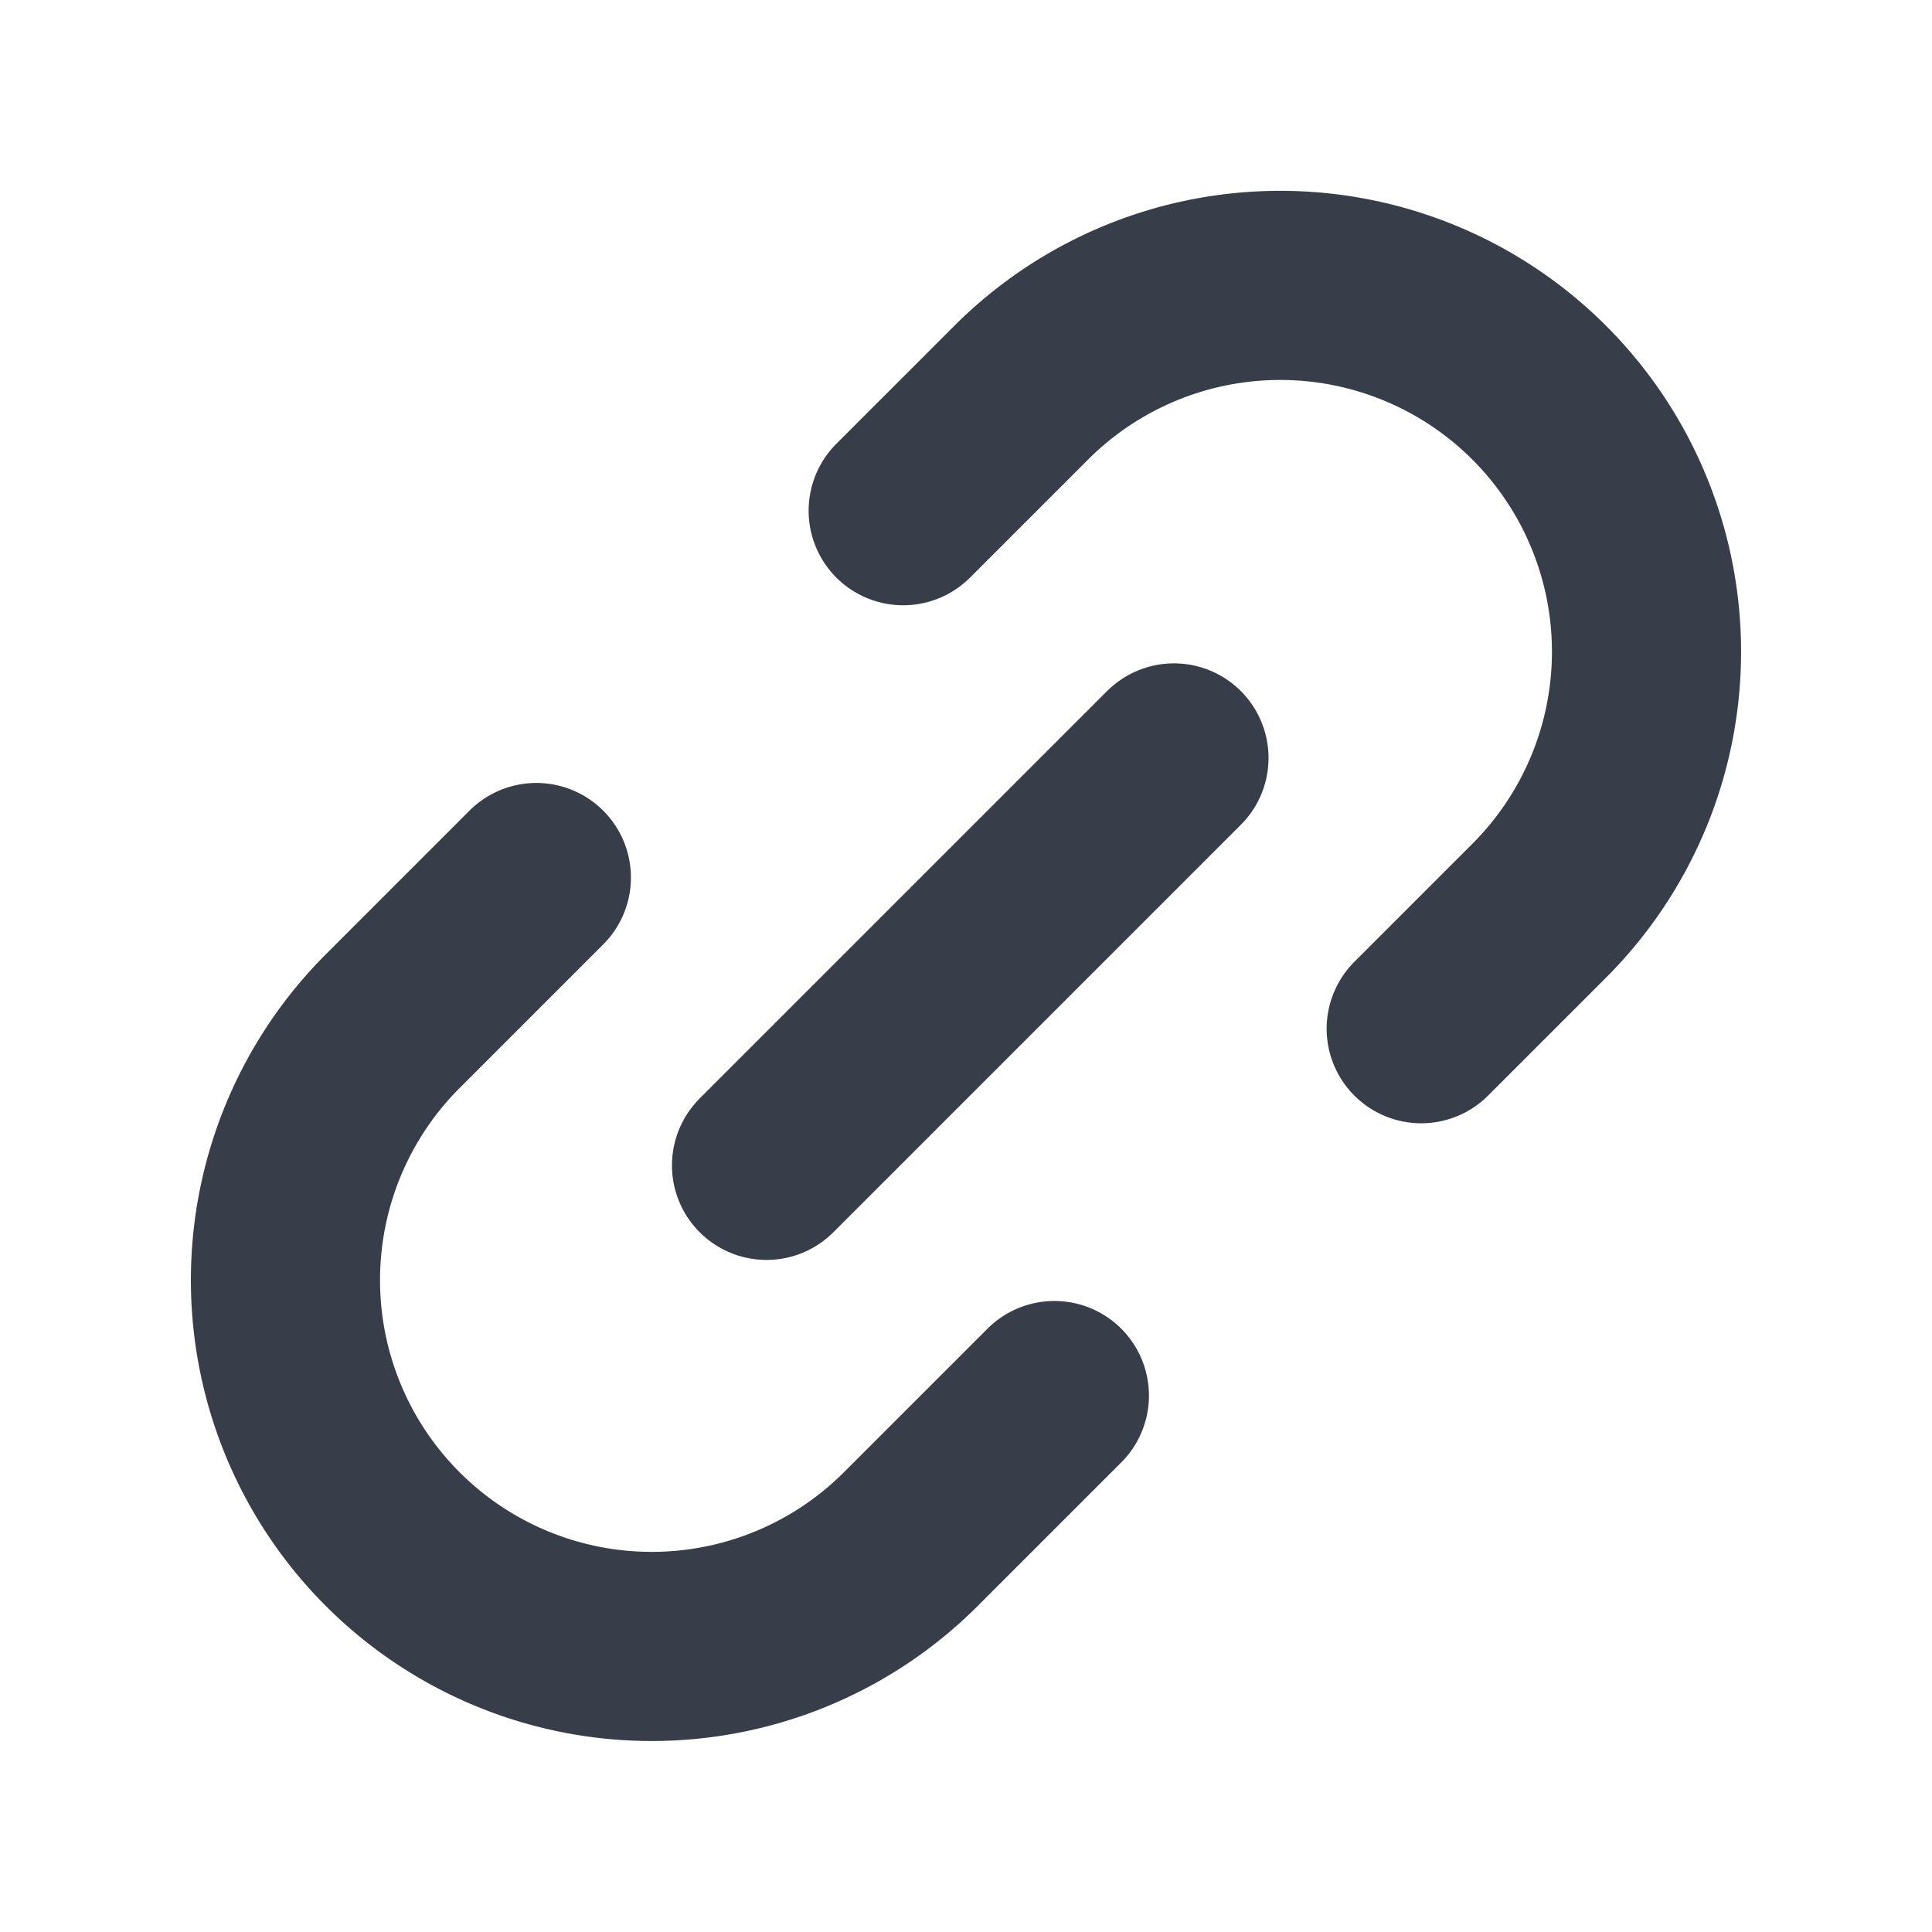 <svg xmlns="http://www.w3.org/2000/svg" viewBox="0 0 17.875 17.874">
  <defs>
    <style>
      .cls-1 {
        fill: none;
        stroke: #383e49;
        stroke-linecap: round;
        stroke-miterlimit: 10;
        stroke-width: 1.75px;
      }
    </style>
  </defs>
  <g id="Group_120" data-name="Group 120" transform="translate(-144.763 -95.763)">
    <path id="Path_45" data-name="Path 45" class="cls-1" d="M294.9,25h1.544a3.389,3.389,0,0,1,0,6.778H294.9" transform="translate(-73.084 291.336) rotate(-45)"/>
    <path id="Path_46" data-name="Path 46" class="cls-1" d="M30.268,31.778H28.389a3.389,3.389,0,0,1,0-6.778h1.879" transform="translate(110.645 107.607) rotate(-45)"/>
    <line id="Line_1" data-name="Line 1" class="cls-1" x2="5.331" transform="translate(151.855 106.545) rotate(-45)"/>
  </g>
</svg>
